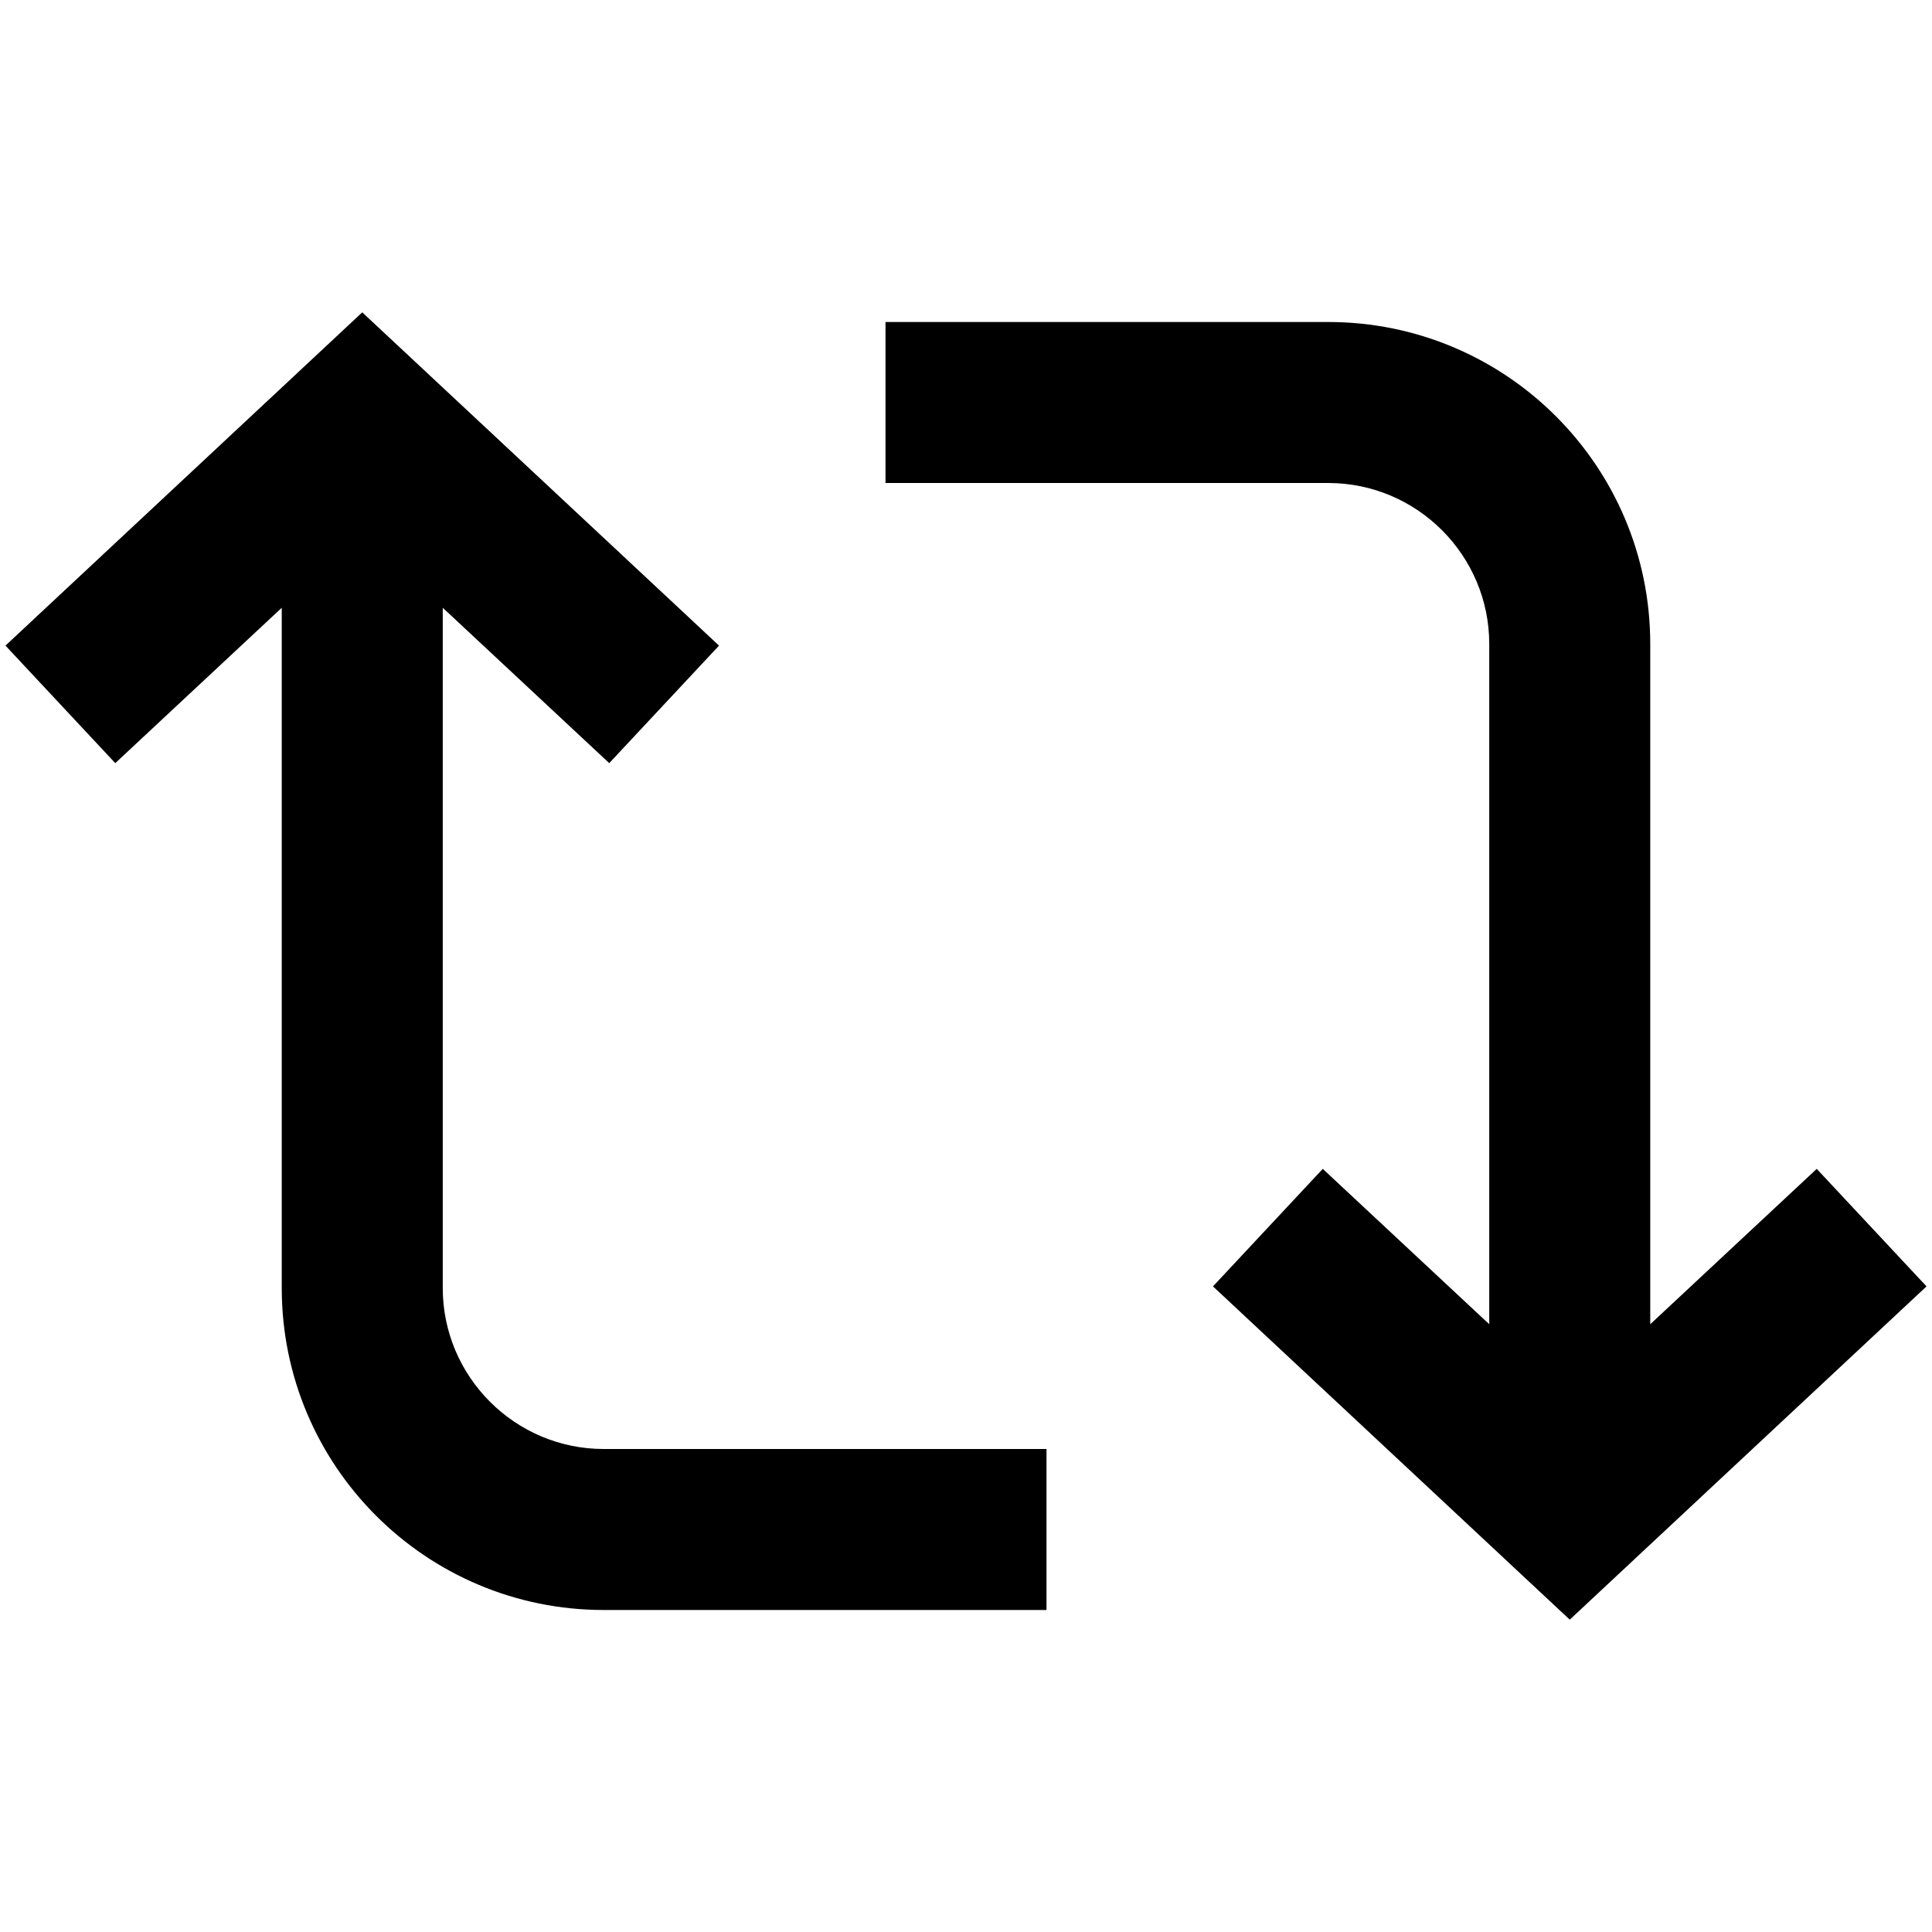 <svg xmlns="http://www.w3.org/2000/svg" viewBox="0 0 24 24">
<path d="M 4.5 3.88 l 4.432 4.14 l -1.364 1.46 L 5.5 7.55 V 16 c 0 1.1 0.896 2 2 2 H 13 v 2 H 7.5 c -2.209 0 -4 -1.79 -4 -4 V 7.55 L 1.432 9.48 L 0.068 8.02 L 4.5 3.88 Z M 16.5 6 H 11 V 4 h 5.5 c 2.209 0 4 1.79 4 4 v 8.45 l 2.068 -1.93 l 1.364 1.46 l -4.432 4.14 l -4.432 -4.14 l 1.364 -1.46 l 2.068 1.93 V 8 c 0 -1.1 -0.896 -2 -2 -2 Z"/></svg>